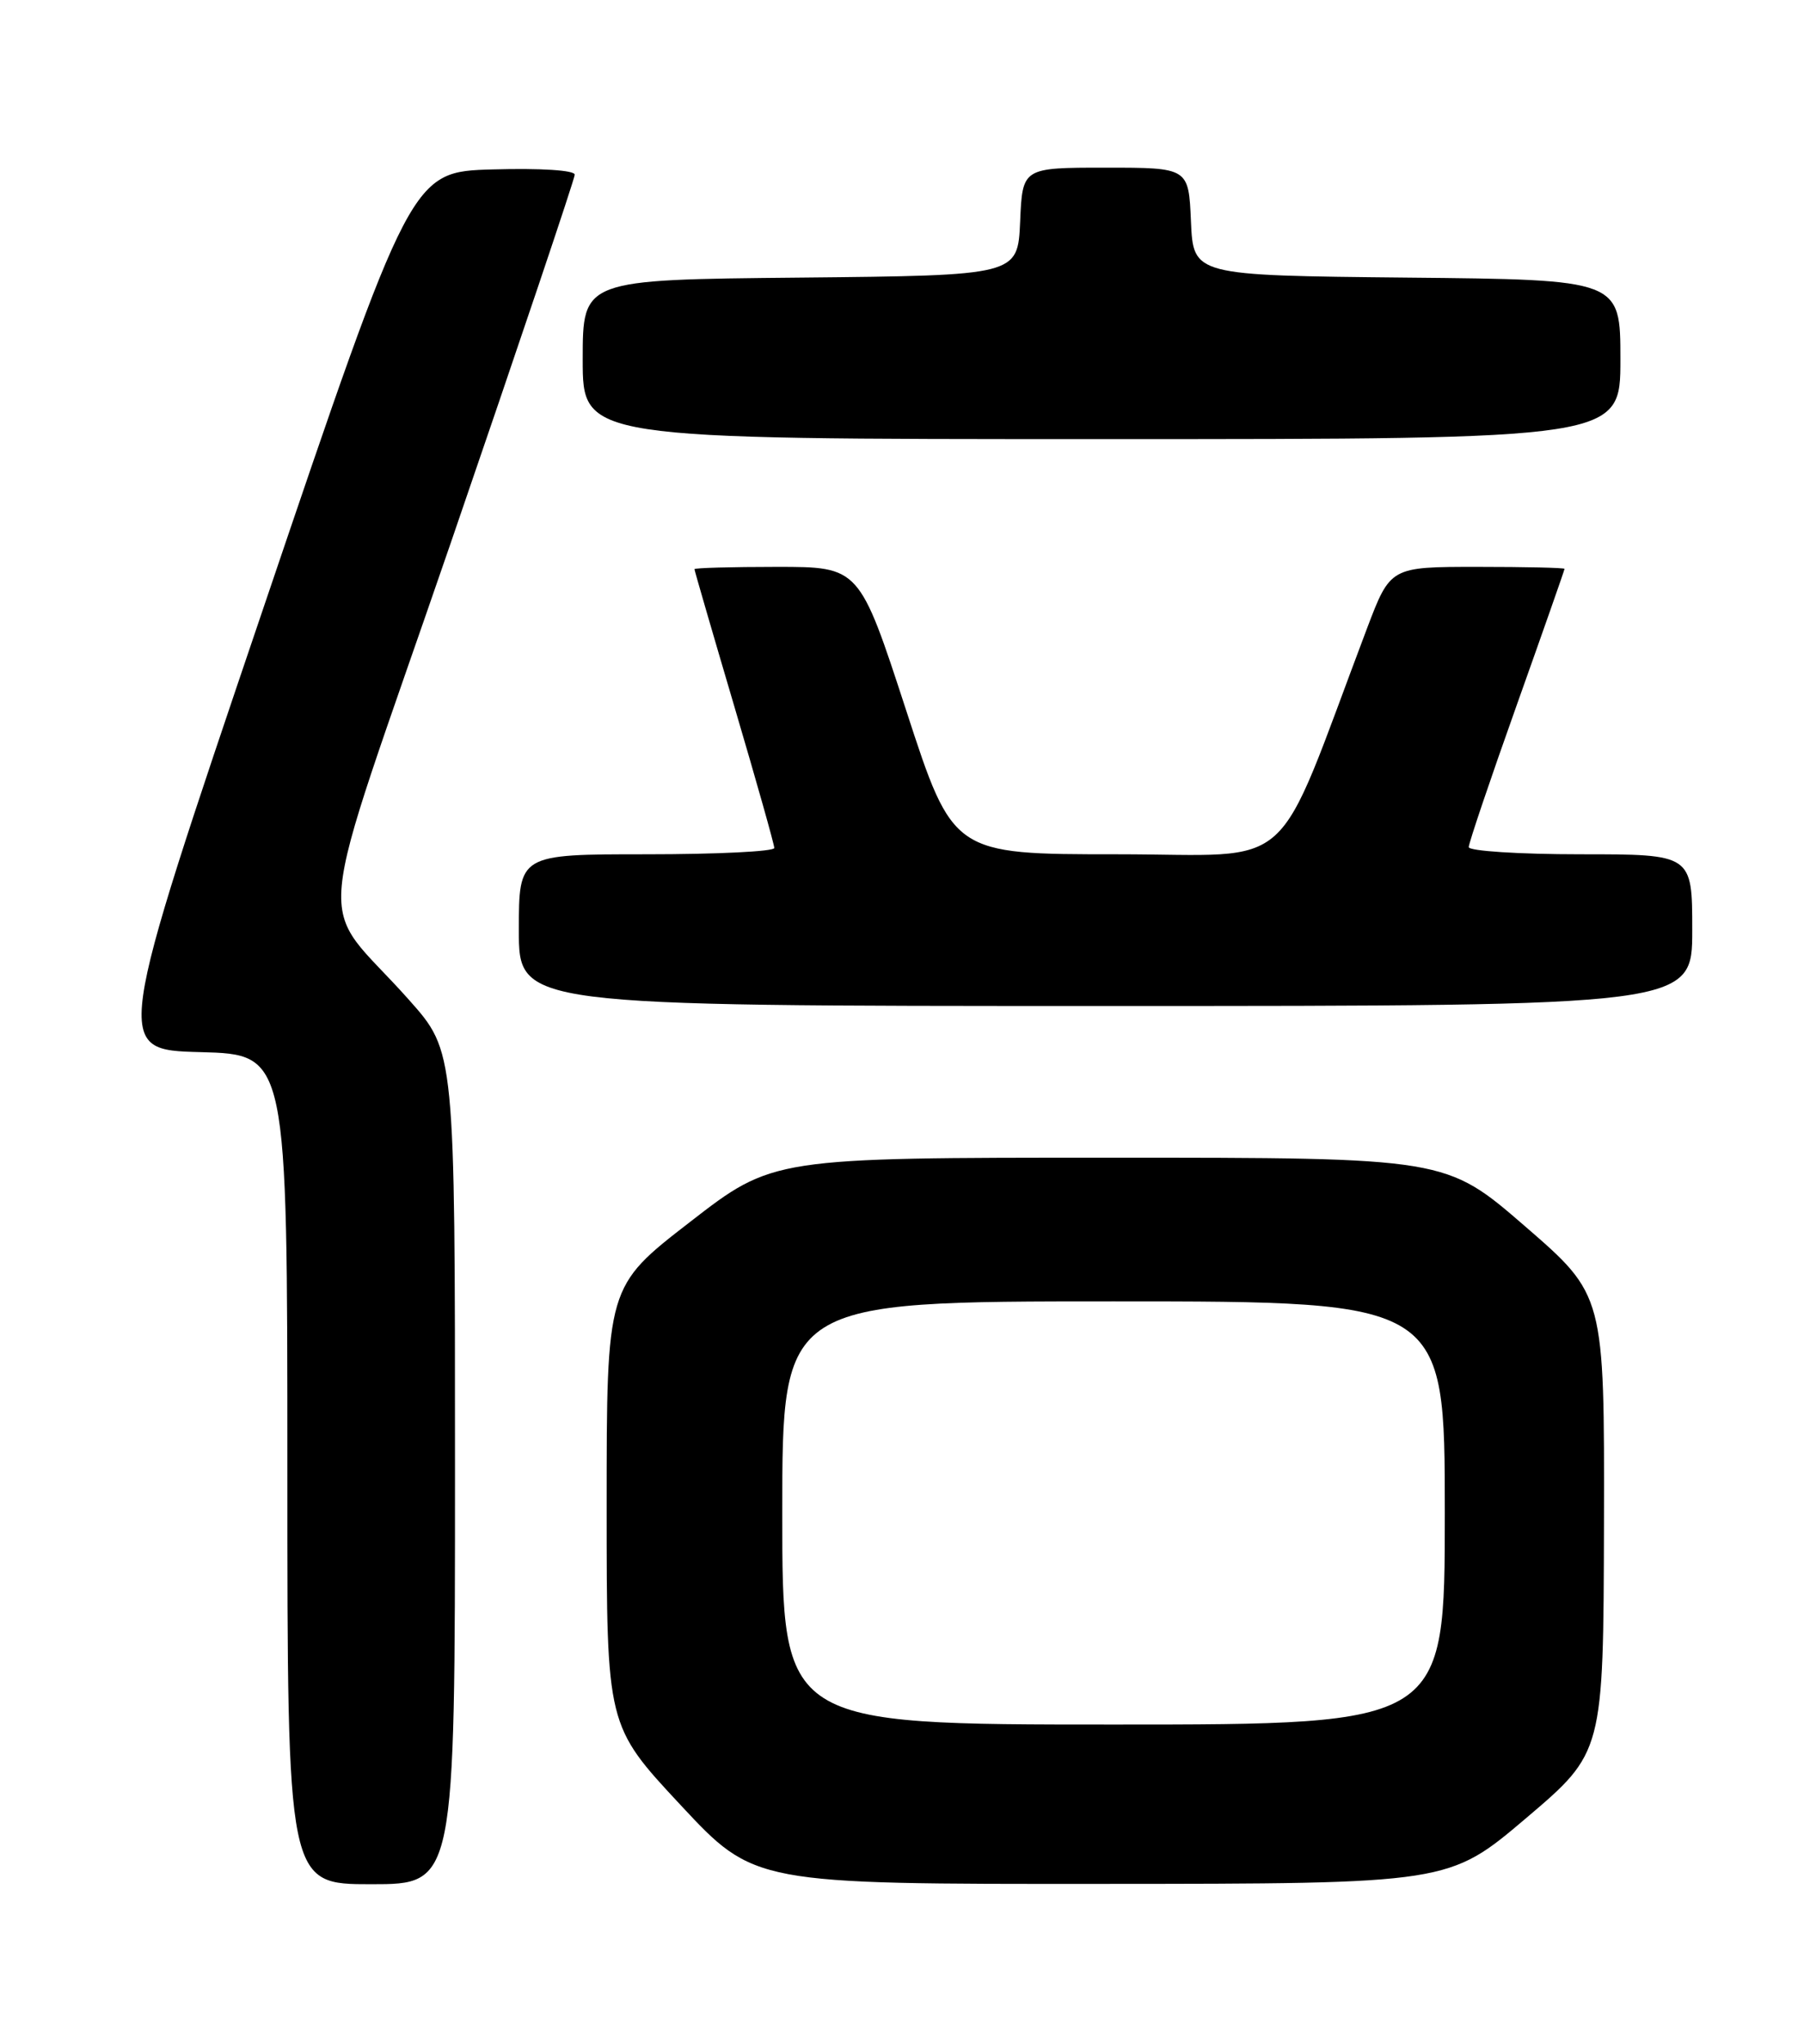 <?xml version="1.0" encoding="UTF-8" standalone="no"?>
<!DOCTYPE svg PUBLIC "-//W3C//DTD SVG 1.1//EN" "http://www.w3.org/Graphics/SVG/1.1/DTD/svg11.dtd" >
<svg xmlns="http://www.w3.org/2000/svg" xmlns:xlink="http://www.w3.org/1999/xlink" version="1.1" viewBox="0 0 226 256">
 <g >
 <path fill="currentColor"
d=" M 57.00 183.86 C 57.00 131.72 57.00 131.72 51.25 125.25 C 39.47 111.97 38.78 119.43 56.48 67.97 C 65.01 43.14 72.00 22.40 72.00 21.88 C 72.00 21.32 67.72 21.05 61.76 21.22 C 51.52 21.50 51.52 21.50 32.88 76.50 C 14.24 131.50 14.24 131.50 25.12 131.78 C 36.00 132.07 36.00 132.07 36.00 184.03 C 36.00 236.00 36.00 236.00 46.50 236.00 C 57.00 236.00 57.00 236.00 57.00 183.86 Z  M 191.19 227.72 C 200.87 219.50 200.87 219.50 200.94 190.85 C 201.00 162.21 201.00 162.21 191.06 153.60 C 181.13 145.00 181.13 145.00 138.98 145.00 C 96.83 145.00 96.83 145.00 86.42 153.07 C 76.00 161.13 76.00 161.13 76.00 188.64 C 76.00 216.15 76.00 216.15 85.25 226.07 C 94.50 235.99 94.50 235.99 138.00 235.96 C 181.50 235.94 181.50 235.94 191.19 227.72 Z  M 212.00 116.50 C 212.00 107.00 212.00 107.00 198.00 107.00 C 190.30 107.00 184.00 106.59 184.00 106.10 C 184.00 105.60 186.70 97.61 190.00 88.35 C 193.30 79.08 196.00 71.39 196.00 71.25 C 196.00 71.11 191.09 71.00 185.09 71.00 C 174.18 71.00 174.18 71.00 171.24 78.75 C 159.36 110.15 162.84 107.00 139.96 107.00 C 119.39 107.00 119.39 107.00 113.53 89.00 C 107.66 71.00 107.66 71.00 97.33 71.00 C 91.65 71.00 87.00 71.13 87.00 71.29 C 87.00 71.44 89.25 79.19 92.00 88.50 C 94.75 97.81 97.00 105.78 97.00 106.21 C 97.00 106.65 89.80 107.00 81.00 107.00 C 65.00 107.00 65.00 107.00 65.00 116.50 C 65.00 126.00 65.00 126.00 138.50 126.00 C 212.00 126.00 212.00 126.00 212.00 116.50 Z  M 203.00 45.02 C 203.00 35.03 203.00 35.03 176.25 34.77 C 149.50 34.50 149.50 34.50 149.20 27.75 C 148.91 21.00 148.91 21.00 138.50 21.00 C 128.09 21.00 128.09 21.00 127.80 27.75 C 127.50 34.50 127.50 34.50 100.25 34.77 C 73.00 35.03 73.00 35.03 73.00 45.02 C 73.00 55.00 73.00 55.00 138.00 55.00 C 203.00 55.00 203.00 55.00 203.00 45.02 Z  M 98.00 189.50 C 98.00 163.00 98.00 163.00 139.50 163.00 C 181.00 163.00 181.00 163.00 181.00 189.50 C 181.00 216.00 181.00 216.00 139.50 216.00 C 98.00 216.00 98.00 216.00 98.00 189.50 Z "/>
</g>
</svg>